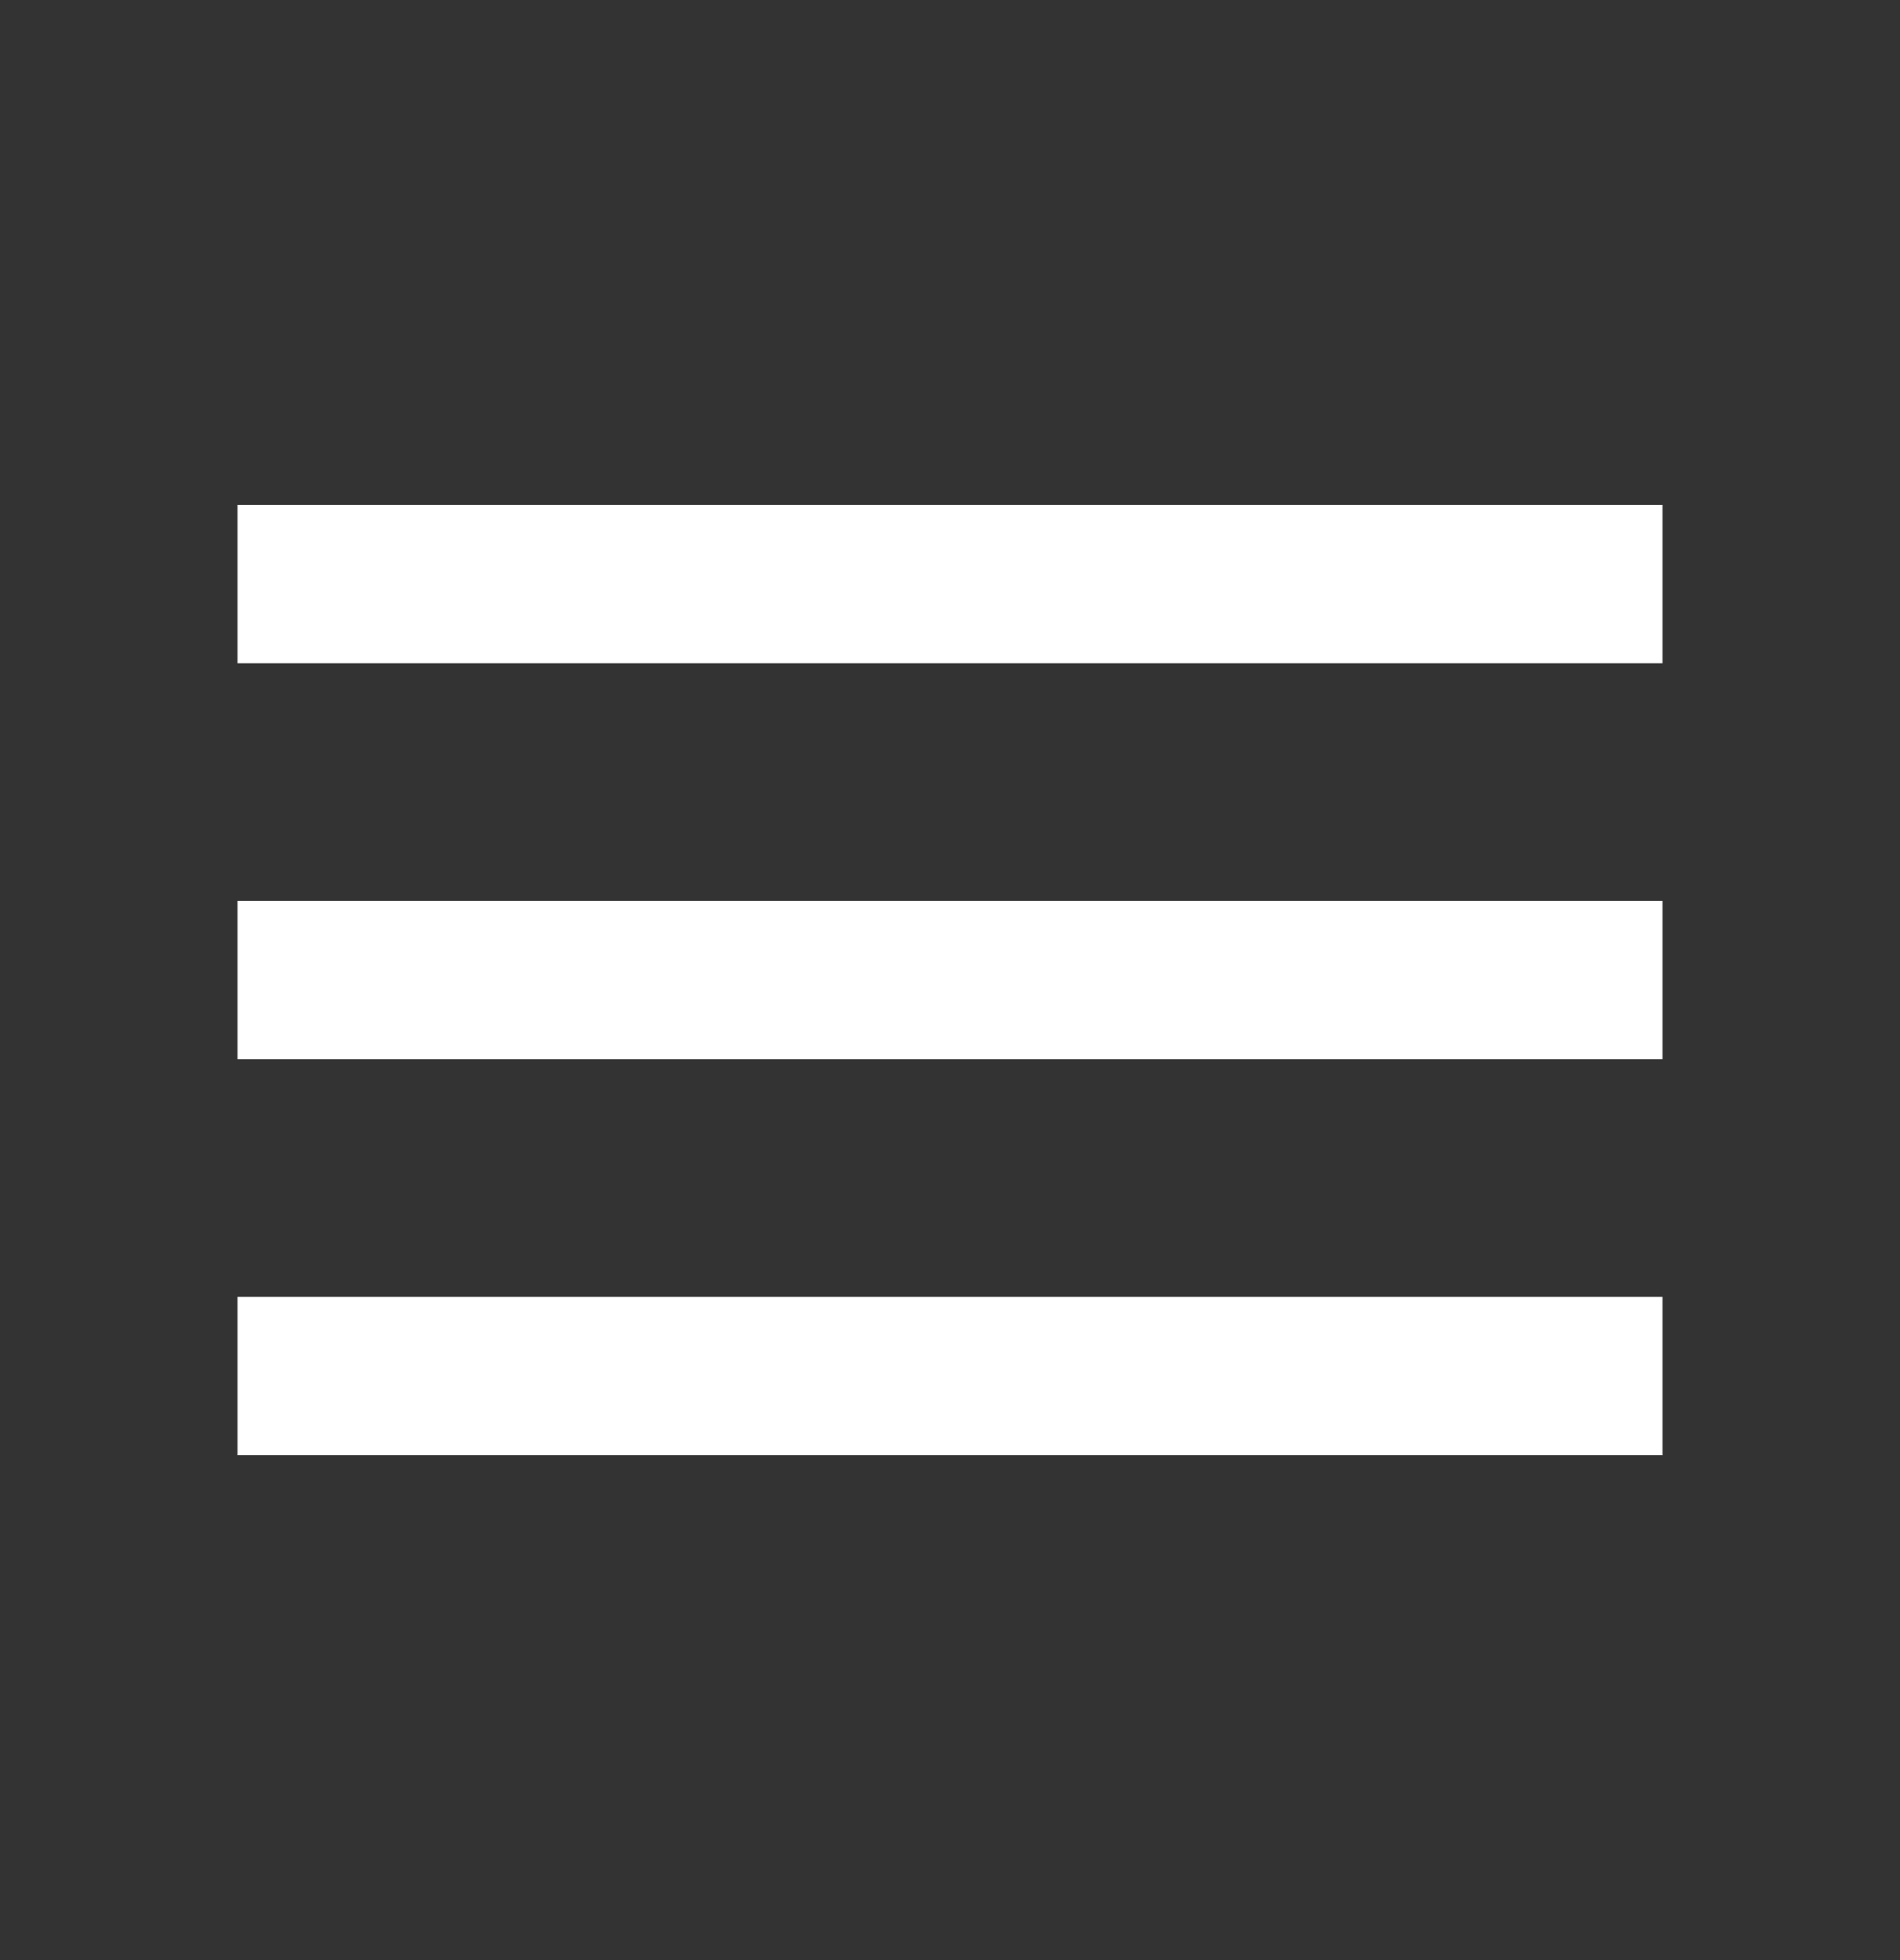 <svg width="32" height="33" viewBox="0 0 32 33" fill="none" xmlns="http://www.w3.org/2000/svg">
<rect x="0" y="0" width="32" height="33" fill="#333333" stroke="none"/>
<g id="Icons/menu_24px">
<path id="icon" fill-rule="evenodd" clip-rule="evenodd" d="M4 11.167V8.5H28V11.167H4ZM4 17.833H28V15.167H4V17.833ZM4 24.5H28V21.833H4V24.5Z" fill="#FFFFFF"/>
</g>
</svg>
